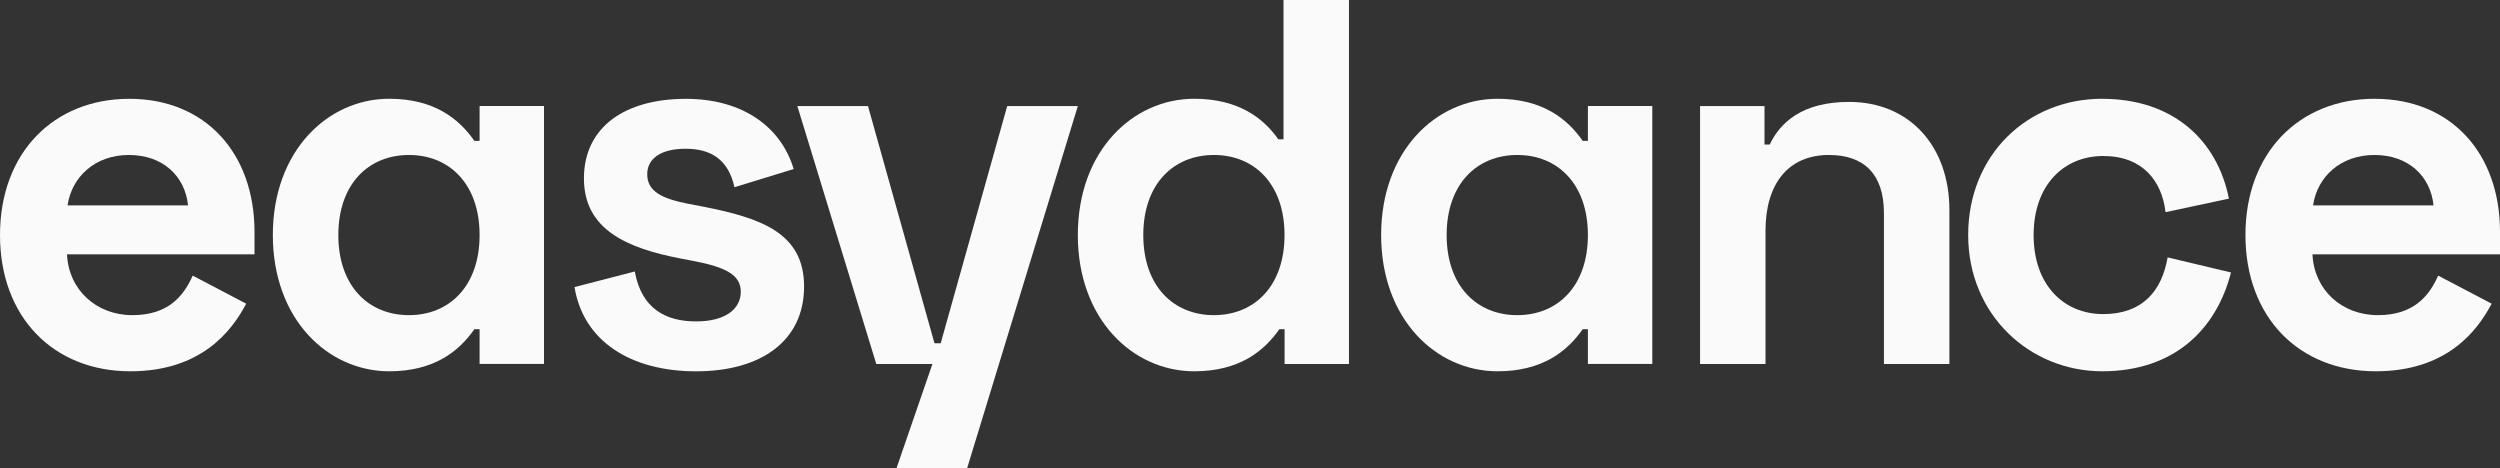 <svg width="219" height="41" viewBox="0 0 219 41" fill="none" xmlns="http://www.w3.org/2000/svg">
<rect x="0" y="0" width="219" height="41" fill="#333333" stroke="none"/>
<g clip-path="url(#clip0_2070_11868)">
<path d="M11.33 8.656C17.972 8.656 22.295 13.393 22.295 20.319V22.278H5.871C6.007 25.375 8.42 27.607 11.603 27.607C14.786 27.607 16.108 25.877 16.882 24.144L21.567 26.603C20.295 29.018 17.61 32.524 11.42 32.524C4.688 32.527 0 27.79 0 20.591C0 13.393 4.688 8.656 11.33 8.656ZM16.474 17.994C16.201 15.395 14.244 13.576 11.287 13.576C8.33 13.576 6.283 15.489 5.918 17.994H16.474Z" fill="#FAFAFA"/>
<path d="M42.012 31.889V28.835H41.556C40.191 30.794 38.008 32.524 34.094 32.524C28.724 32.524 23.9 27.97 23.9 20.588C23.9 13.207 28.724 8.652 34.094 8.652C38.008 8.652 40.191 10.382 41.556 12.342H42.012V9.288H47.654V31.882H42.012V31.889ZM42.012 20.591C42.012 16.127 39.373 13.576 35.825 13.576C32.276 13.576 29.638 16.127 29.638 20.591C29.638 25.056 32.276 27.607 35.825 27.607C39.373 27.607 42.012 25.056 42.012 20.591Z" fill="#FAFAFA"/>
<path d="M60.064 8.656C65.114 8.656 68.437 11.161 69.527 14.807L64.34 16.4C63.795 13.942 62.247 13.03 60.064 13.03C57.881 13.03 56.698 13.895 56.698 15.262C56.698 16.766 57.971 17.405 60.336 17.86L61.519 18.087C66.616 19.088 70.437 20.365 70.437 25.102C70.437 29.839 66.706 32.527 60.974 32.527C55.243 32.527 51.099 29.886 50.328 25.149L55.608 23.782C56.2 27.062 58.339 28.156 60.977 28.156C63.616 28.156 64.892 27.018 64.892 25.558C64.892 24.098 63.616 23.416 60.798 22.87L59.615 22.644C54.884 21.733 51.152 20.093 51.152 15.628C51.152 11.164 54.701 8.659 60.07 8.659L60.064 8.656Z" fill="#FAFAFA"/>
<path d="M94.417 9.294L84.725 41H78.538L81.678 31.889H76.763L69.849 9.294H76.036L81.86 30.069H82.405L88.23 9.294H94.417Z" fill="#FAFAFA"/>
<path d="M118.17 31.889H112.529V28.835H112.073C110.708 30.794 108.525 32.524 104.611 32.524C99.241 32.524 94.417 27.97 94.417 20.588C94.417 13.207 99.241 8.652 104.611 8.652C108.525 8.652 110.708 10.382 111.98 12.205H112.436V0H118.17V31.889ZM100.152 20.591C100.152 25.056 102.79 27.607 106.338 27.607C109.887 27.607 112.525 25.056 112.525 20.591C112.525 16.127 109.887 13.576 106.338 13.576C102.79 13.576 100.152 16.127 100.152 20.591Z" fill="#FAFAFA"/>
<path d="M139.1 31.889V28.835H138.645C137.279 30.794 135.096 32.524 131.182 32.524C125.813 32.524 120.988 27.97 120.988 20.588C120.988 13.207 125.813 8.652 131.182 8.652C135.096 8.652 137.279 10.382 138.645 12.342H139.1V9.288H144.742V31.882H139.1V31.889ZM139.1 20.591C139.1 16.127 136.462 13.576 132.913 13.576C129.365 13.576 126.726 16.127 126.726 20.591C126.726 25.056 129.365 27.607 132.913 27.607C136.462 27.607 139.1 25.056 139.1 20.591Z" fill="#FAFAFA"/>
<path d="M154.57 9.294V12.664H155.025C155.936 10.751 157.846 8.928 161.986 8.928C167.266 8.928 170.768 12.801 170.768 18.402V31.889H165.033V18.679C165.033 15.262 163.306 13.576 160.209 13.576C156.707 13.576 154.657 16.034 154.657 20.226V31.889H148.925V9.294H154.567H154.57Z" fill="#FAFAFA"/>
<path d="M184.149 8.656C190.428 8.656 194.25 12.345 195.253 17.401L189.701 18.586C189.382 15.851 187.701 13.666 184.242 13.666C180.783 13.666 178.145 16.217 178.145 20.591C178.145 24.966 180.783 27.514 184.242 27.514C187.701 27.514 189.382 25.465 189.884 22.548L195.436 23.868C194.163 28.835 190.475 32.524 184.152 32.524C177.829 32.524 172.413 27.604 172.413 20.588C172.413 13.572 177.6 8.652 184.152 8.652L184.149 8.656Z" fill="#FAFAFA"/>
<path d="M208.035 8.656C214.677 8.656 219 13.393 219 20.319V22.278H202.573C202.709 25.375 205.121 27.607 208.304 27.607C211.487 27.607 212.81 25.878 213.584 24.144L218.269 26.603C216.996 29.018 214.312 32.524 208.122 32.524C201.387 32.524 196.702 27.787 196.702 20.588C196.702 13.389 201.39 8.652 208.032 8.652L208.035 8.656ZM213.179 17.994C212.906 15.395 210.949 13.576 207.992 13.576C205.035 13.576 202.988 15.489 202.623 17.994H213.179Z" fill="#FAFAFA"/>
</g>
<defs>
<clipPath id="clip0_2070_11868">
<rect width="219" height="41" fill="white"/>
</clipPath>
</defs>
</svg>
